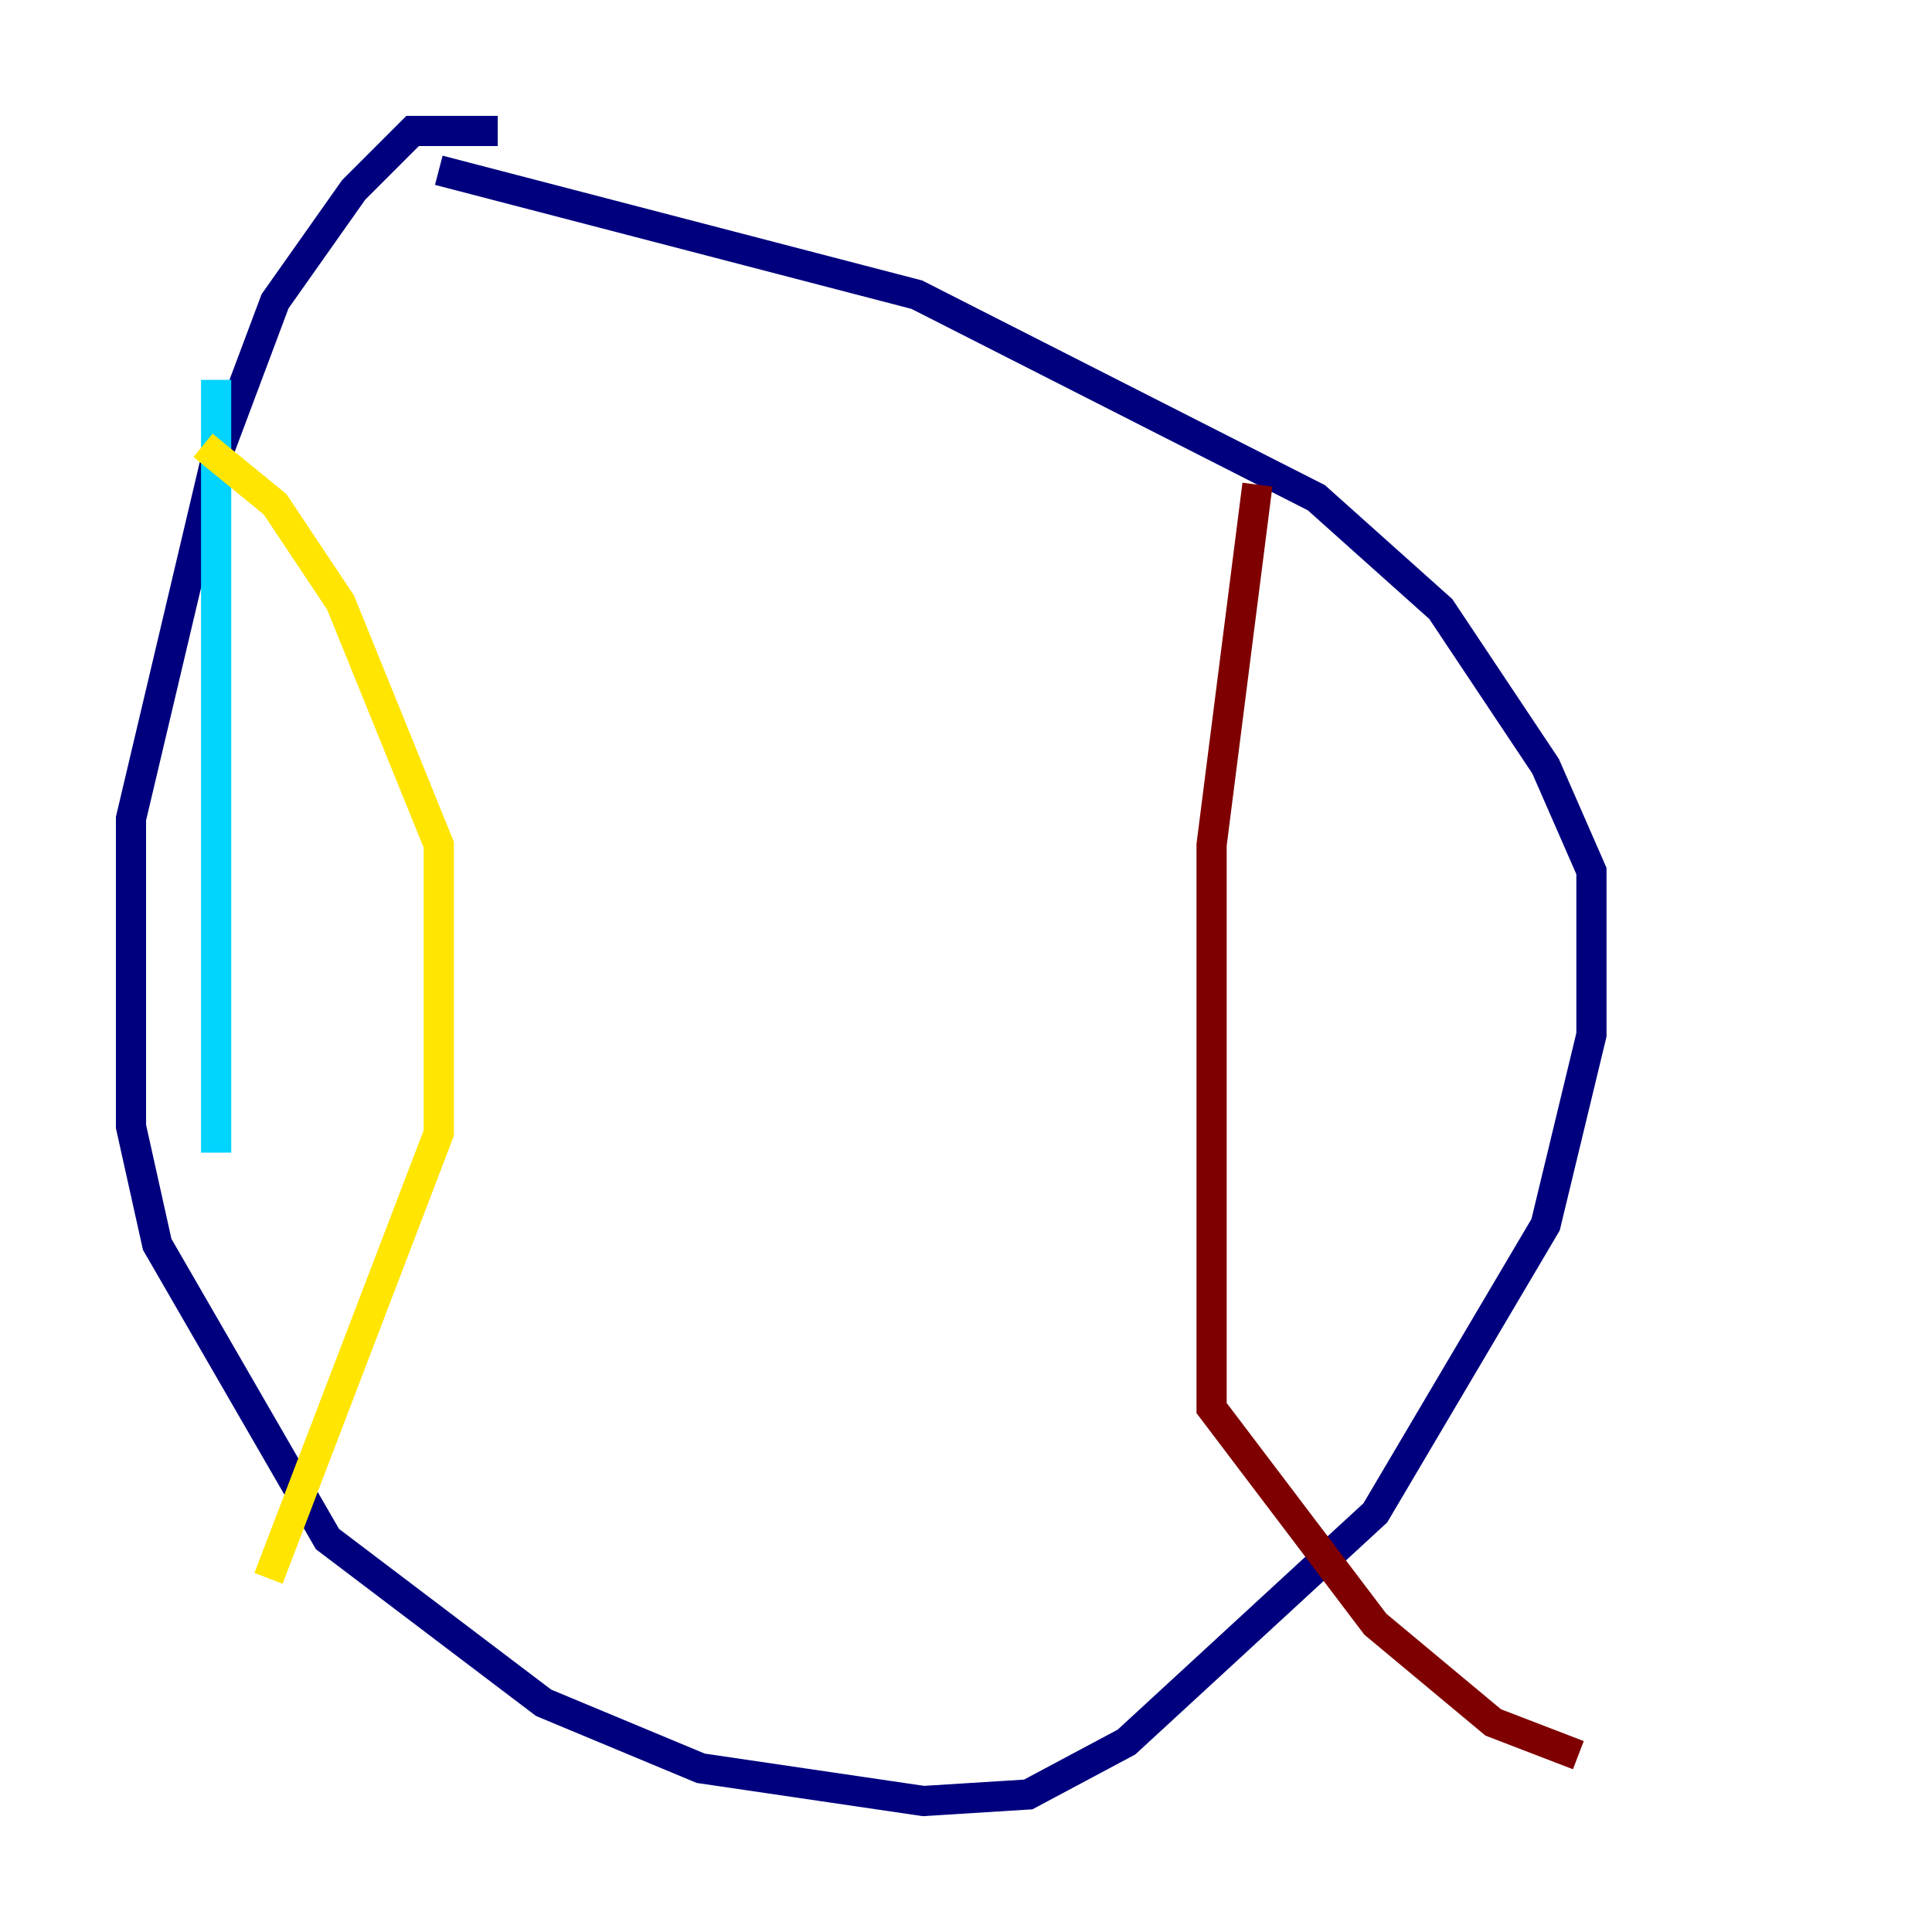 <?xml version="1.0" encoding="utf-8" ?>
<svg baseProfile="tiny" height="128" version="1.2" viewBox="0,0,128,128" width="128" xmlns="http://www.w3.org/2000/svg" xmlns:ev="http://www.w3.org/2001/xml-events" xmlns:xlink="http://www.w3.org/1999/xlink"><defs /><polyline fill="none" points="32.976,8.678 27.336,8.678 23.43,12.583 18.224,19.959 14.319,30.373 8.678,54.237 8.678,74.63 10.414,82.441 21.695,101.966 36.014,112.814 46.427,117.153 61.18,119.322 68.122,118.888 74.63,115.417 91.119,100.231 102.4,81.139 105.437,68.556 105.437,57.709 102.4,50.766 95.458,40.352 87.214,32.976 60.746,19.525 29.071,11.281" stroke="#00007f" stroke-width="2" /><polyline fill="none" points="14.319,25.166 14.319,76.366" stroke="#00d4ff" stroke-width="2" /><polyline fill="none" points="13.451,29.505 18.224,33.41 22.563,39.919 29.071,55.973 29.071,75.064 17.79,104.57" stroke="#ffe500" stroke-width="2" /><polyline fill="none" points="83.308,32.108 80.271,55.973 80.271,93.288 91.119,107.607 98.929,114.115 104.57,116.285" stroke="#7f0000" stroke-width="2" /></svg>
